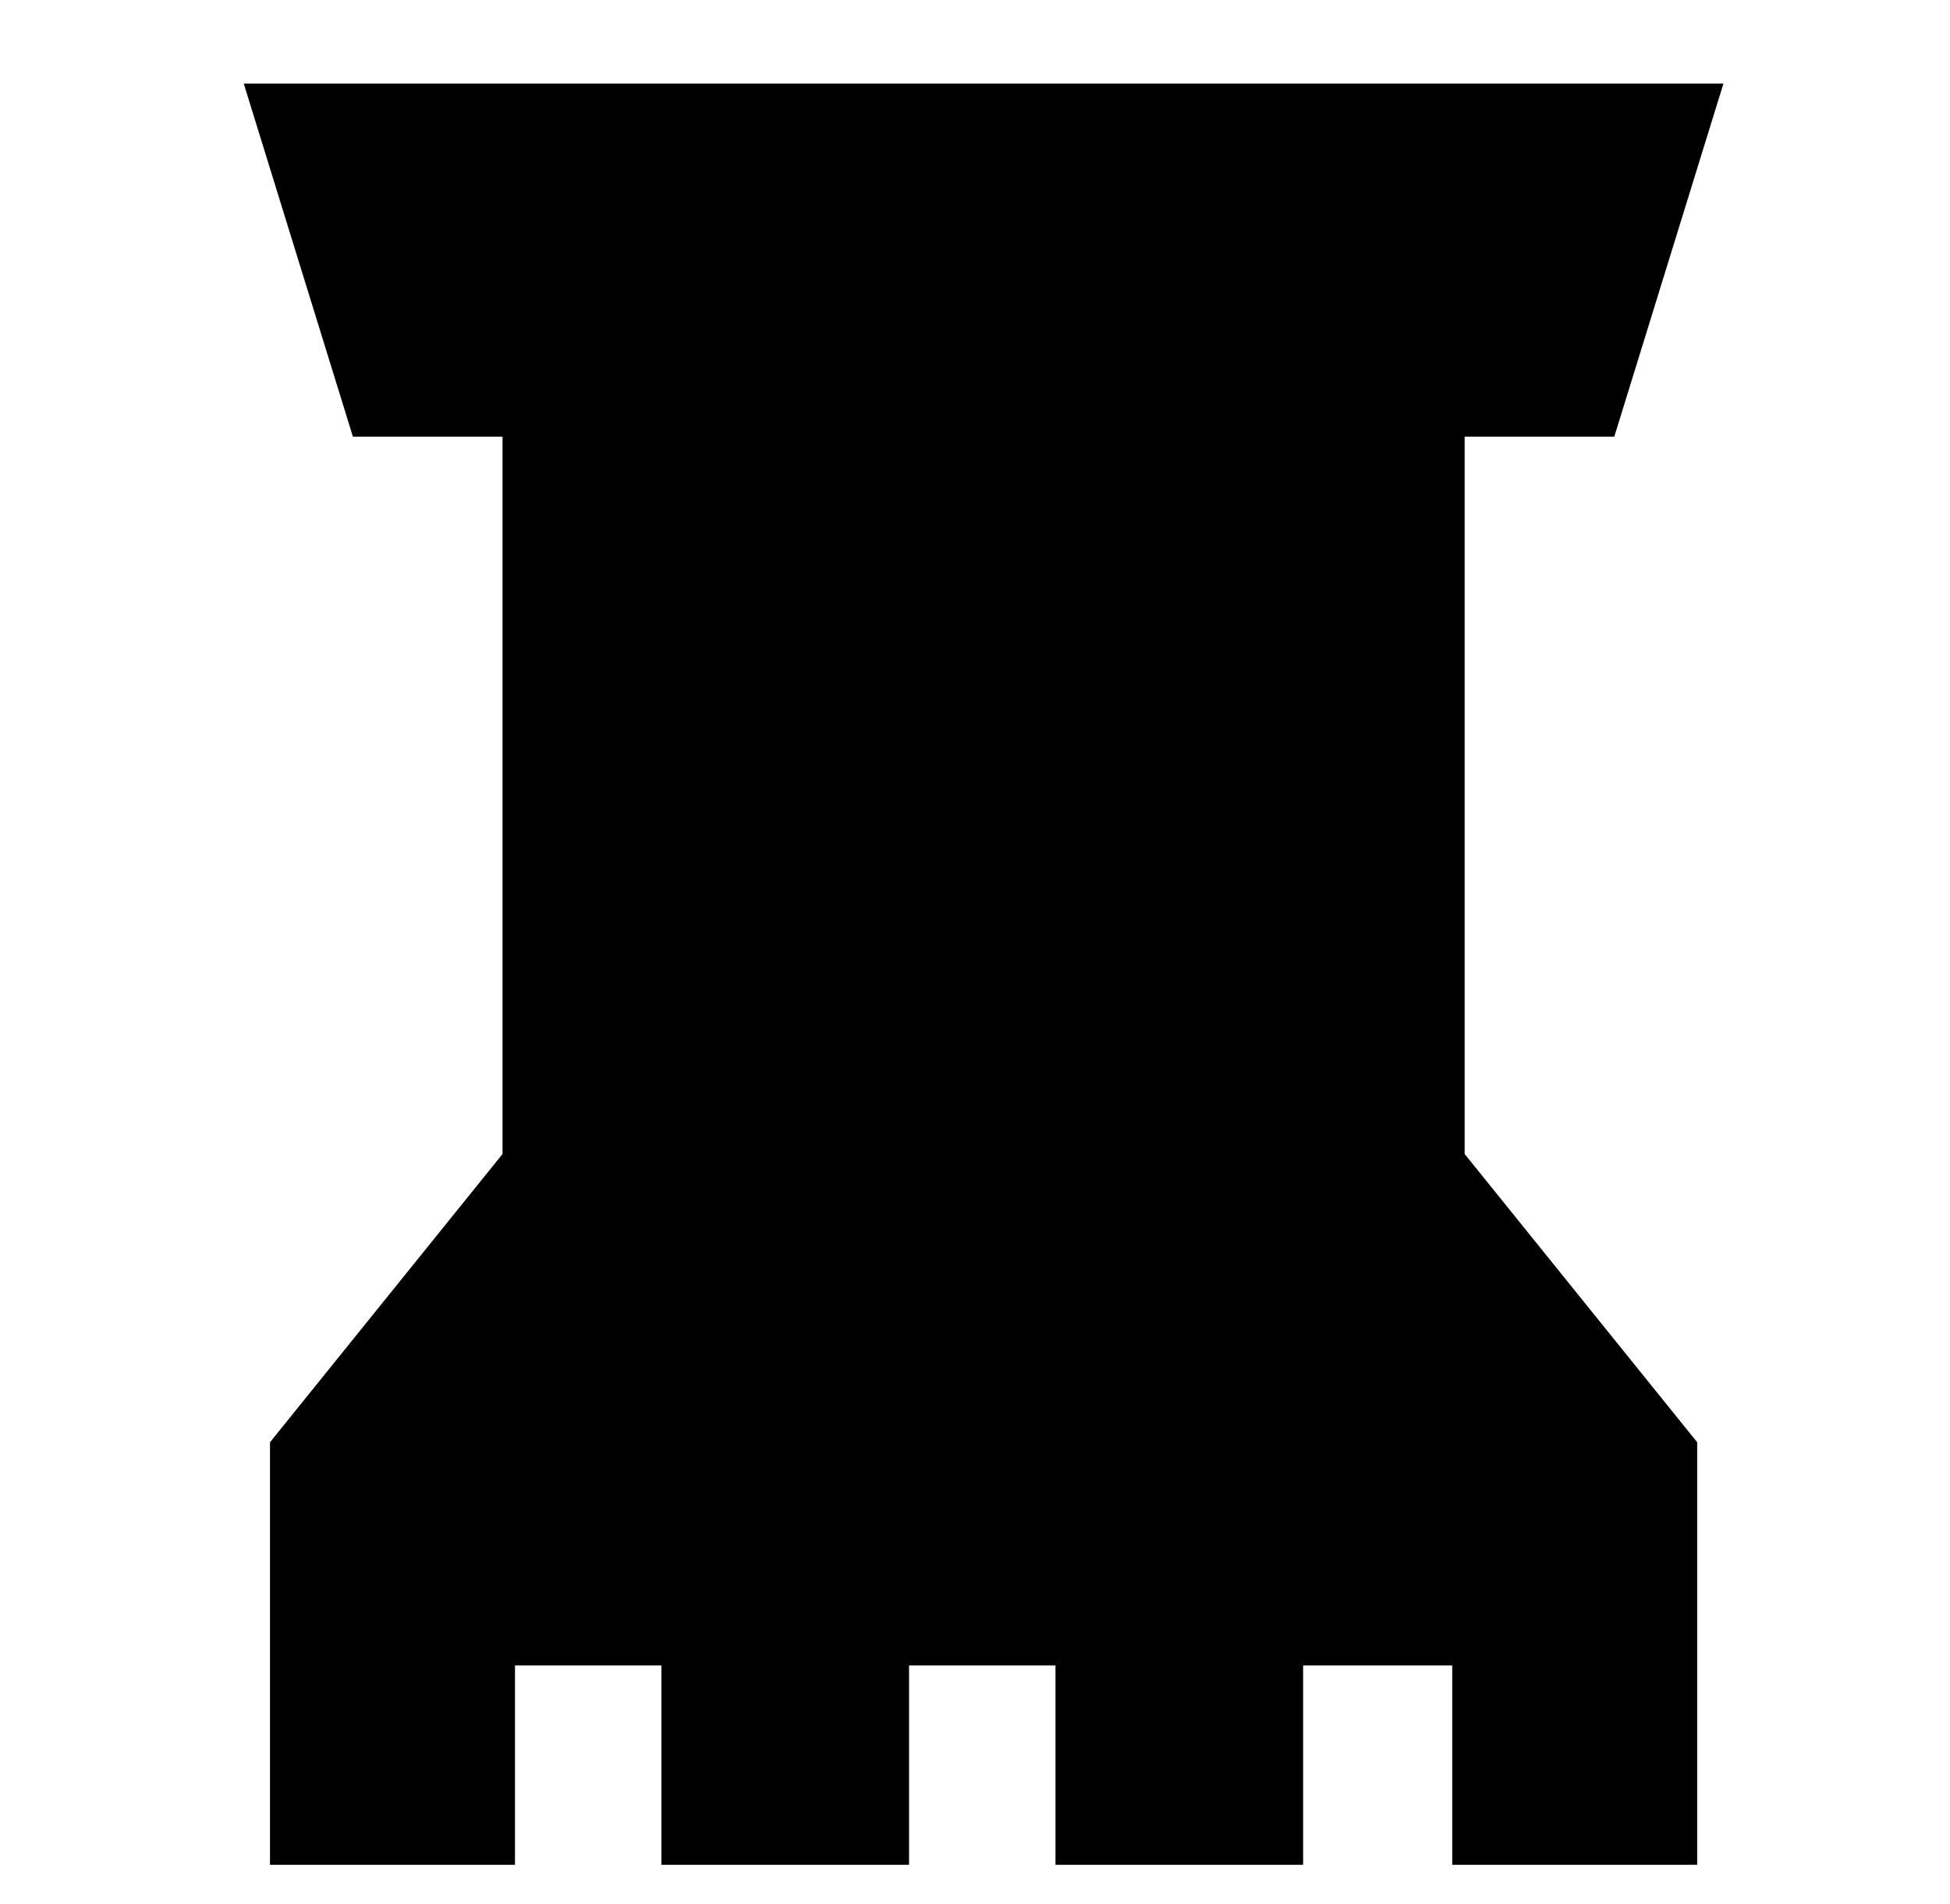 <svg xmlns="http://www.w3.org/2000/svg" viewBox="0 -64 1024 1000" style="transform: scaleY(-1);">
<path fill="currentColor" d="M905.017-20.080l-57.307 185.374h-78.581v376.693l122.113 151.378v221.879h-128.636v-104.655h-78.302v104.655h-130.035v-104.655h-76.9v104.655h-130.035v-104.655h-76.902v104.655h-128.648v-221.879l122.113-151.378v-376.693h-78.579l-57.307-185.374z"/>
</svg>